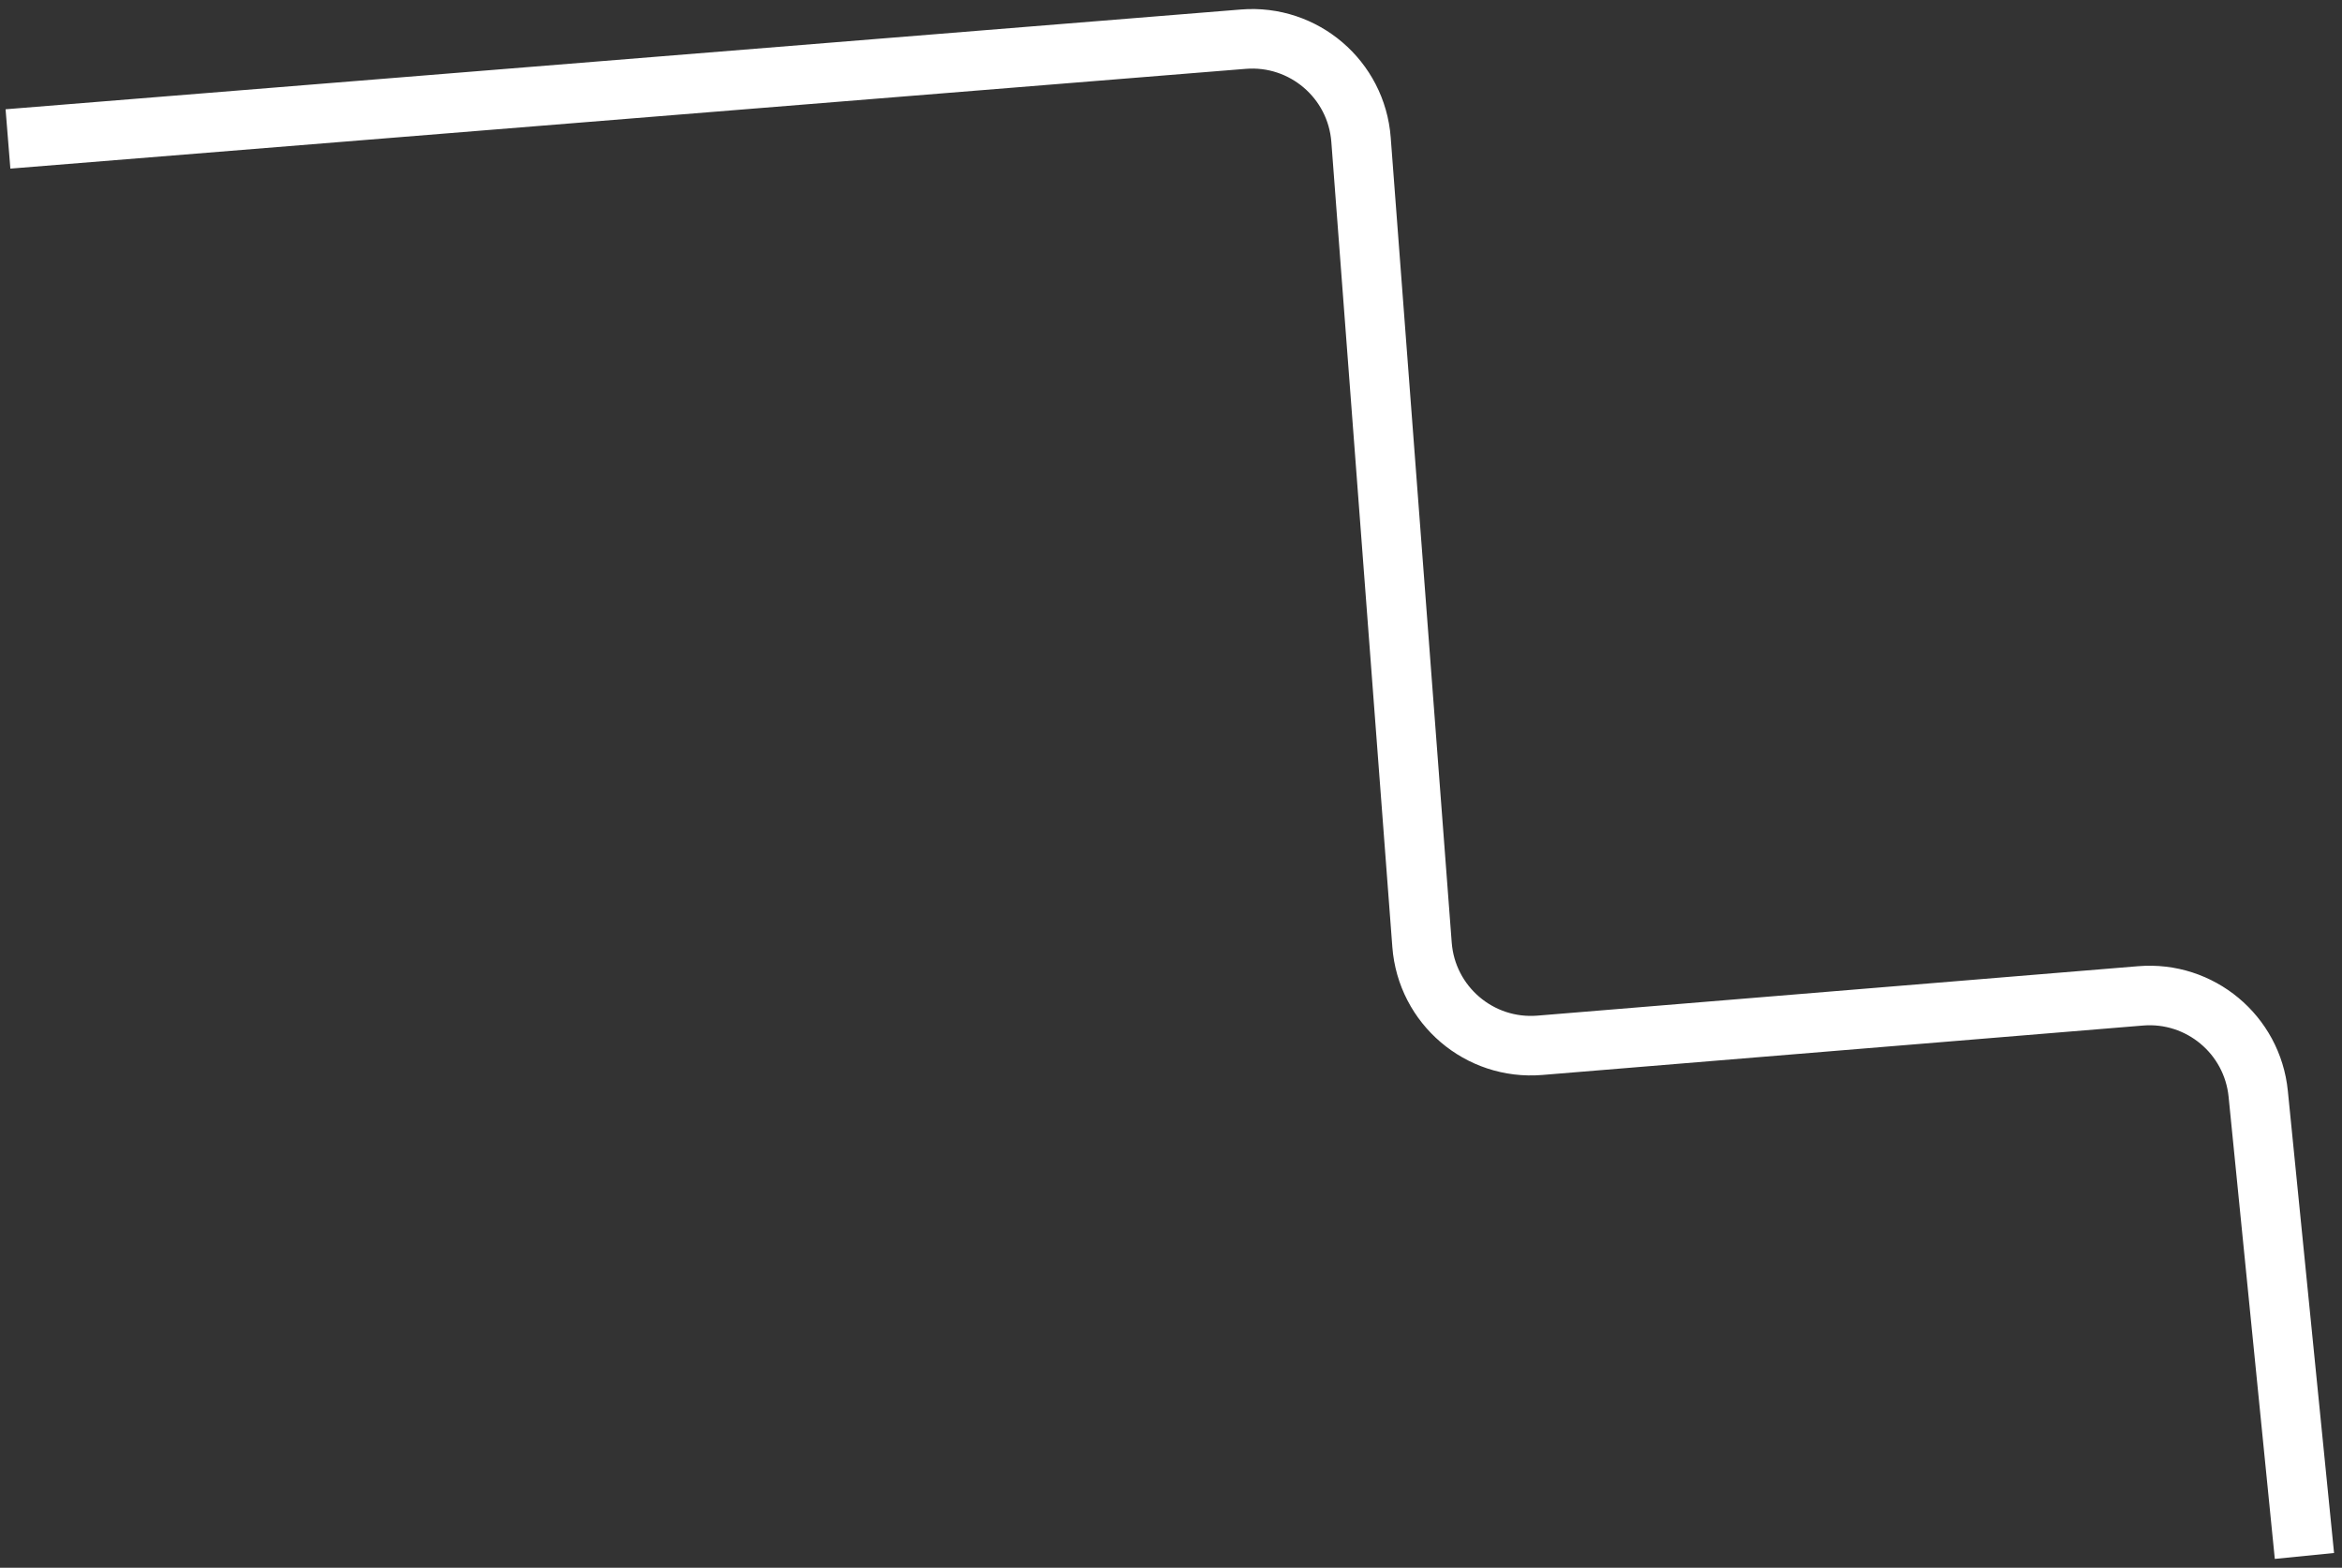 <svg width="236" height="158" viewBox="0 0 236 158" fill="none" xmlns="http://www.w3.org/2000/svg">
<rect x="0" y="0" width="236" height="158" fill="#333333" stroke="none"/>
<path d="M0.803 14.003L125.295 3.948C131.372 3.457 136.689 8.002 137.149 14.081L143.296 95.215C143.757 101.3 149.084 105.847 155.166 105.347L215.709 100.365C221.689 99.873 226.96 104.264 227.557 110.234L232.214 156.811" stroke="white" stroke-width="6"/>
</svg>
